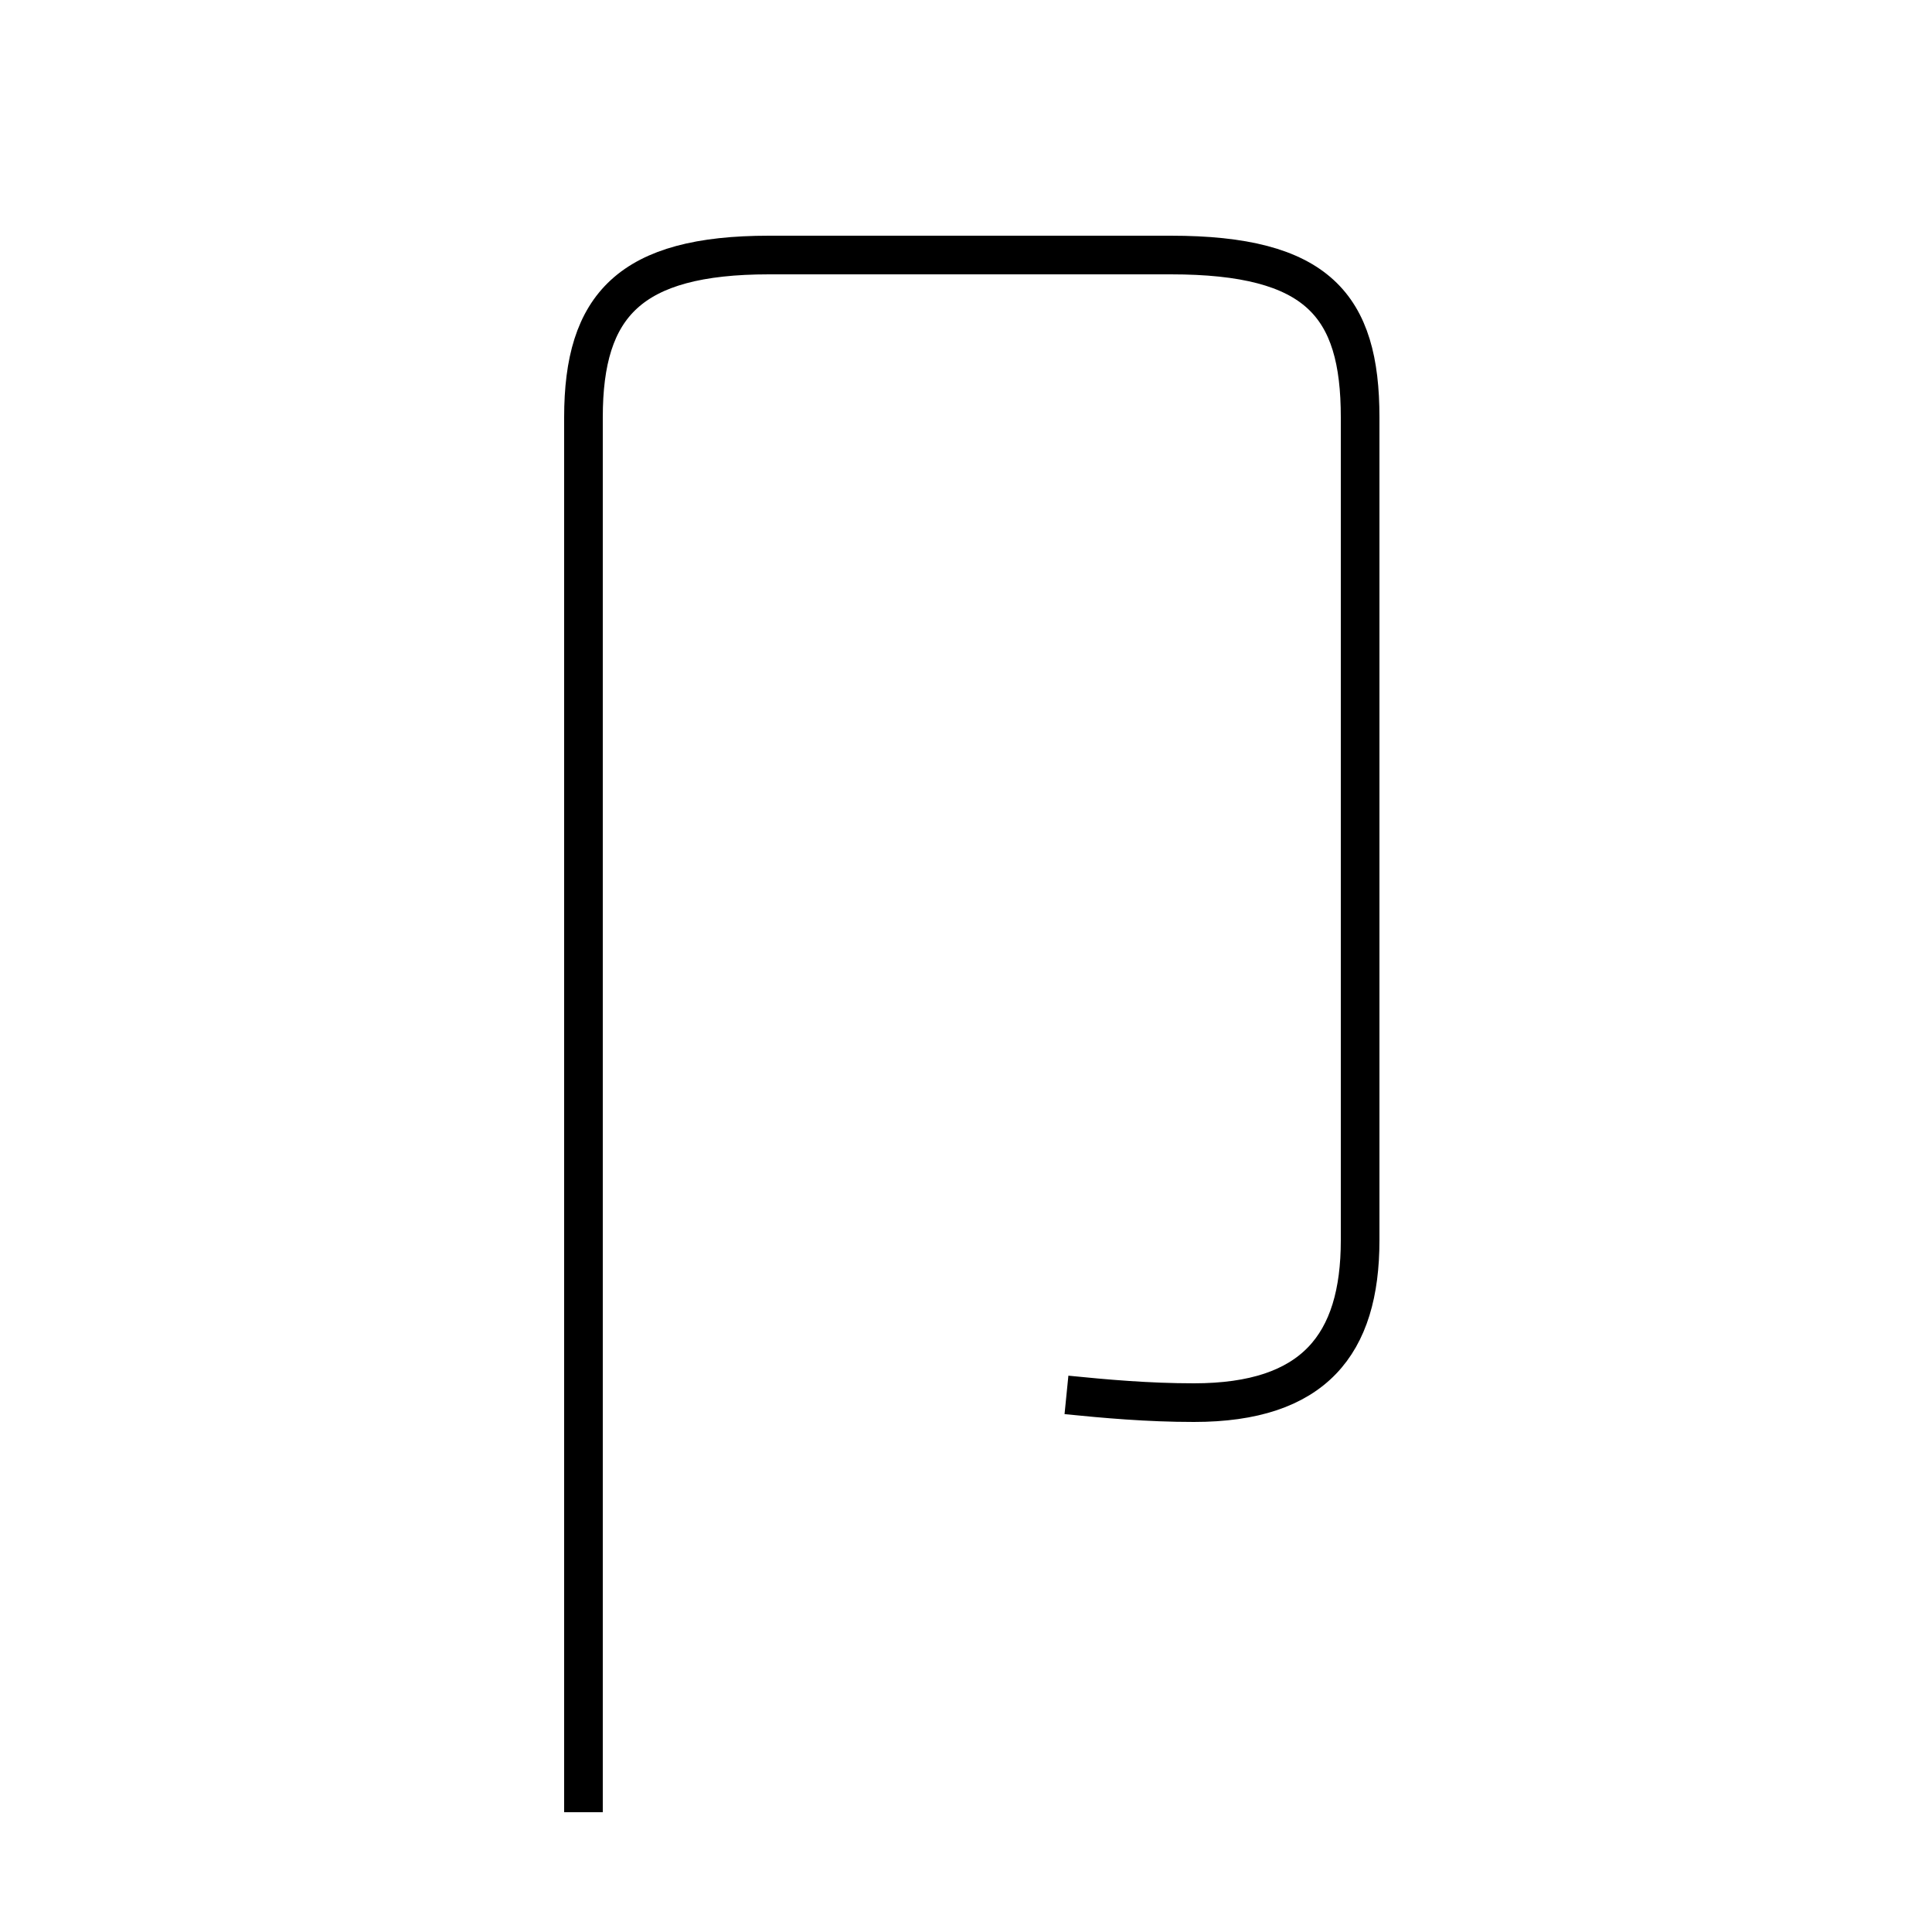 <?xml version='1.0' encoding='utf8'?>
<svg viewBox="0.0 -44.0 50.0 50.0" version="1.1" xmlns="http://www.w3.org/2000/svg">
<rect x="0.0" y="-44.0" width="50.0" height="50.0" fill="#808080" stroke="none"/>
<rect x="-1000" y="-1000" width="2000" height="2000" stroke="white" fill="white"/>
<g style="fill:none; stroke:#000000;  stroke-width:1">
<path d="M 27.6 7.9 C 28.6 7.8 29.7 7.7 30.9 7.7 C 34.0 7.7 35.2 9.2 35.2 11.9 L 35.2 33.2 C 35.2 36.1 34.1 37.4 30.3 37.4 L 19.9 37.4 C 16.3 37.4 15.1 36.1 15.1 33.2 L 15.1 -2.9" transform="scale(1, -1)" />
</g>
</svg>